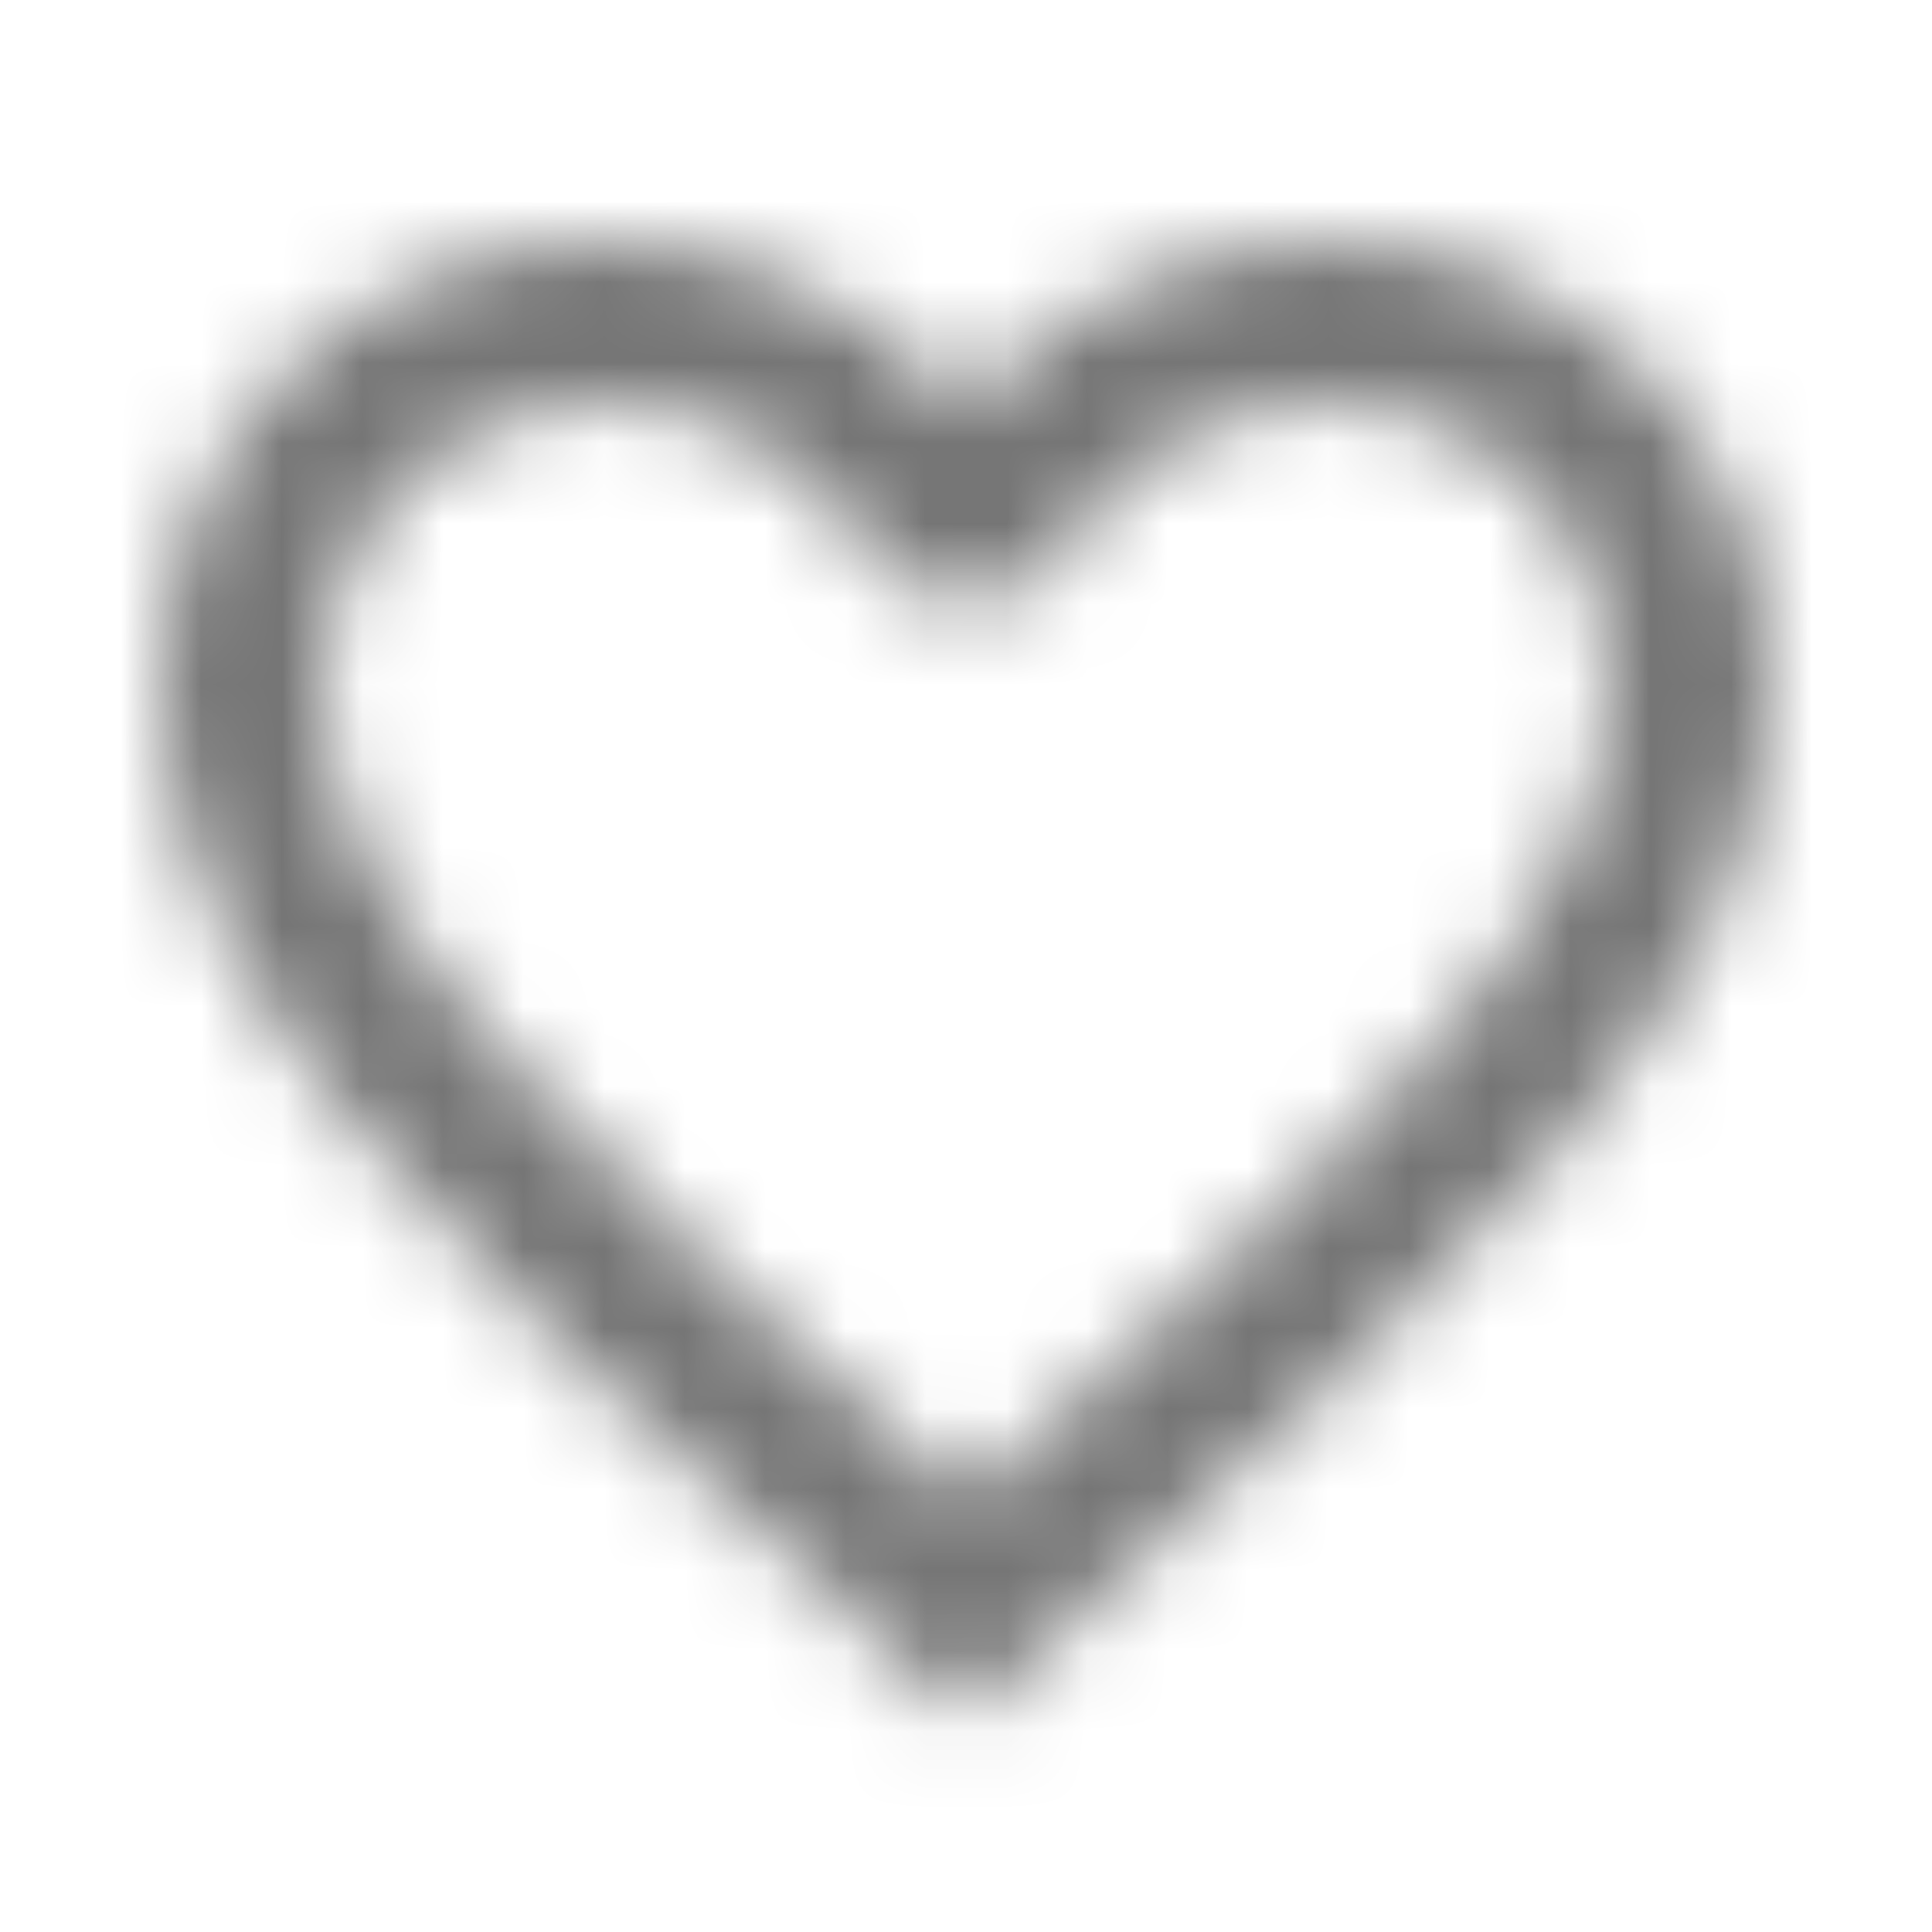 <svg width="24" height="24" viewBox="0 0 24 24" fill="none" xmlns="http://www.w3.org/2000/svg">
<mask id="mask0_2701_55078" style="mask-type:alpha" maskUnits="userSpaceOnUse" x="2" y="3" width="20" height="19">
<path fill-rule="evenodd" clip-rule="evenodd" d="M12 5.09C13.09 3.81 14.76 3 16.5 3C19.58 3 22 5.42 22 8.5C22 12.277 18.606 15.355 13.463 20.018L13.45 20.03L12 21.35L10.55 20.04L10.511 20.004C5.383 15.344 2 12.27 2 8.5C2 5.42 4.42 3 7.5 3C9.24 3 10.91 3.81 12 5.09ZM12 18.65L12.1 18.55C16.86 14.24 20 11.39 20 8.5C20 6.5 18.5 5 16.5 5C14.96 5 13.46 5.99 12.94 7.36H11.07C10.54 5.99 9.04 5 7.5 5C5.5 5 4 6.5 4 8.5C4 11.39 7.14 14.24 11.9 18.55L12 18.65Z" fill="white"/>
</mask>
<g mask="url(#mask0_2701_55078)">
<rect width="24" height="24" fill="black" fill-opacity="0.54"/>
</g>
</svg>
